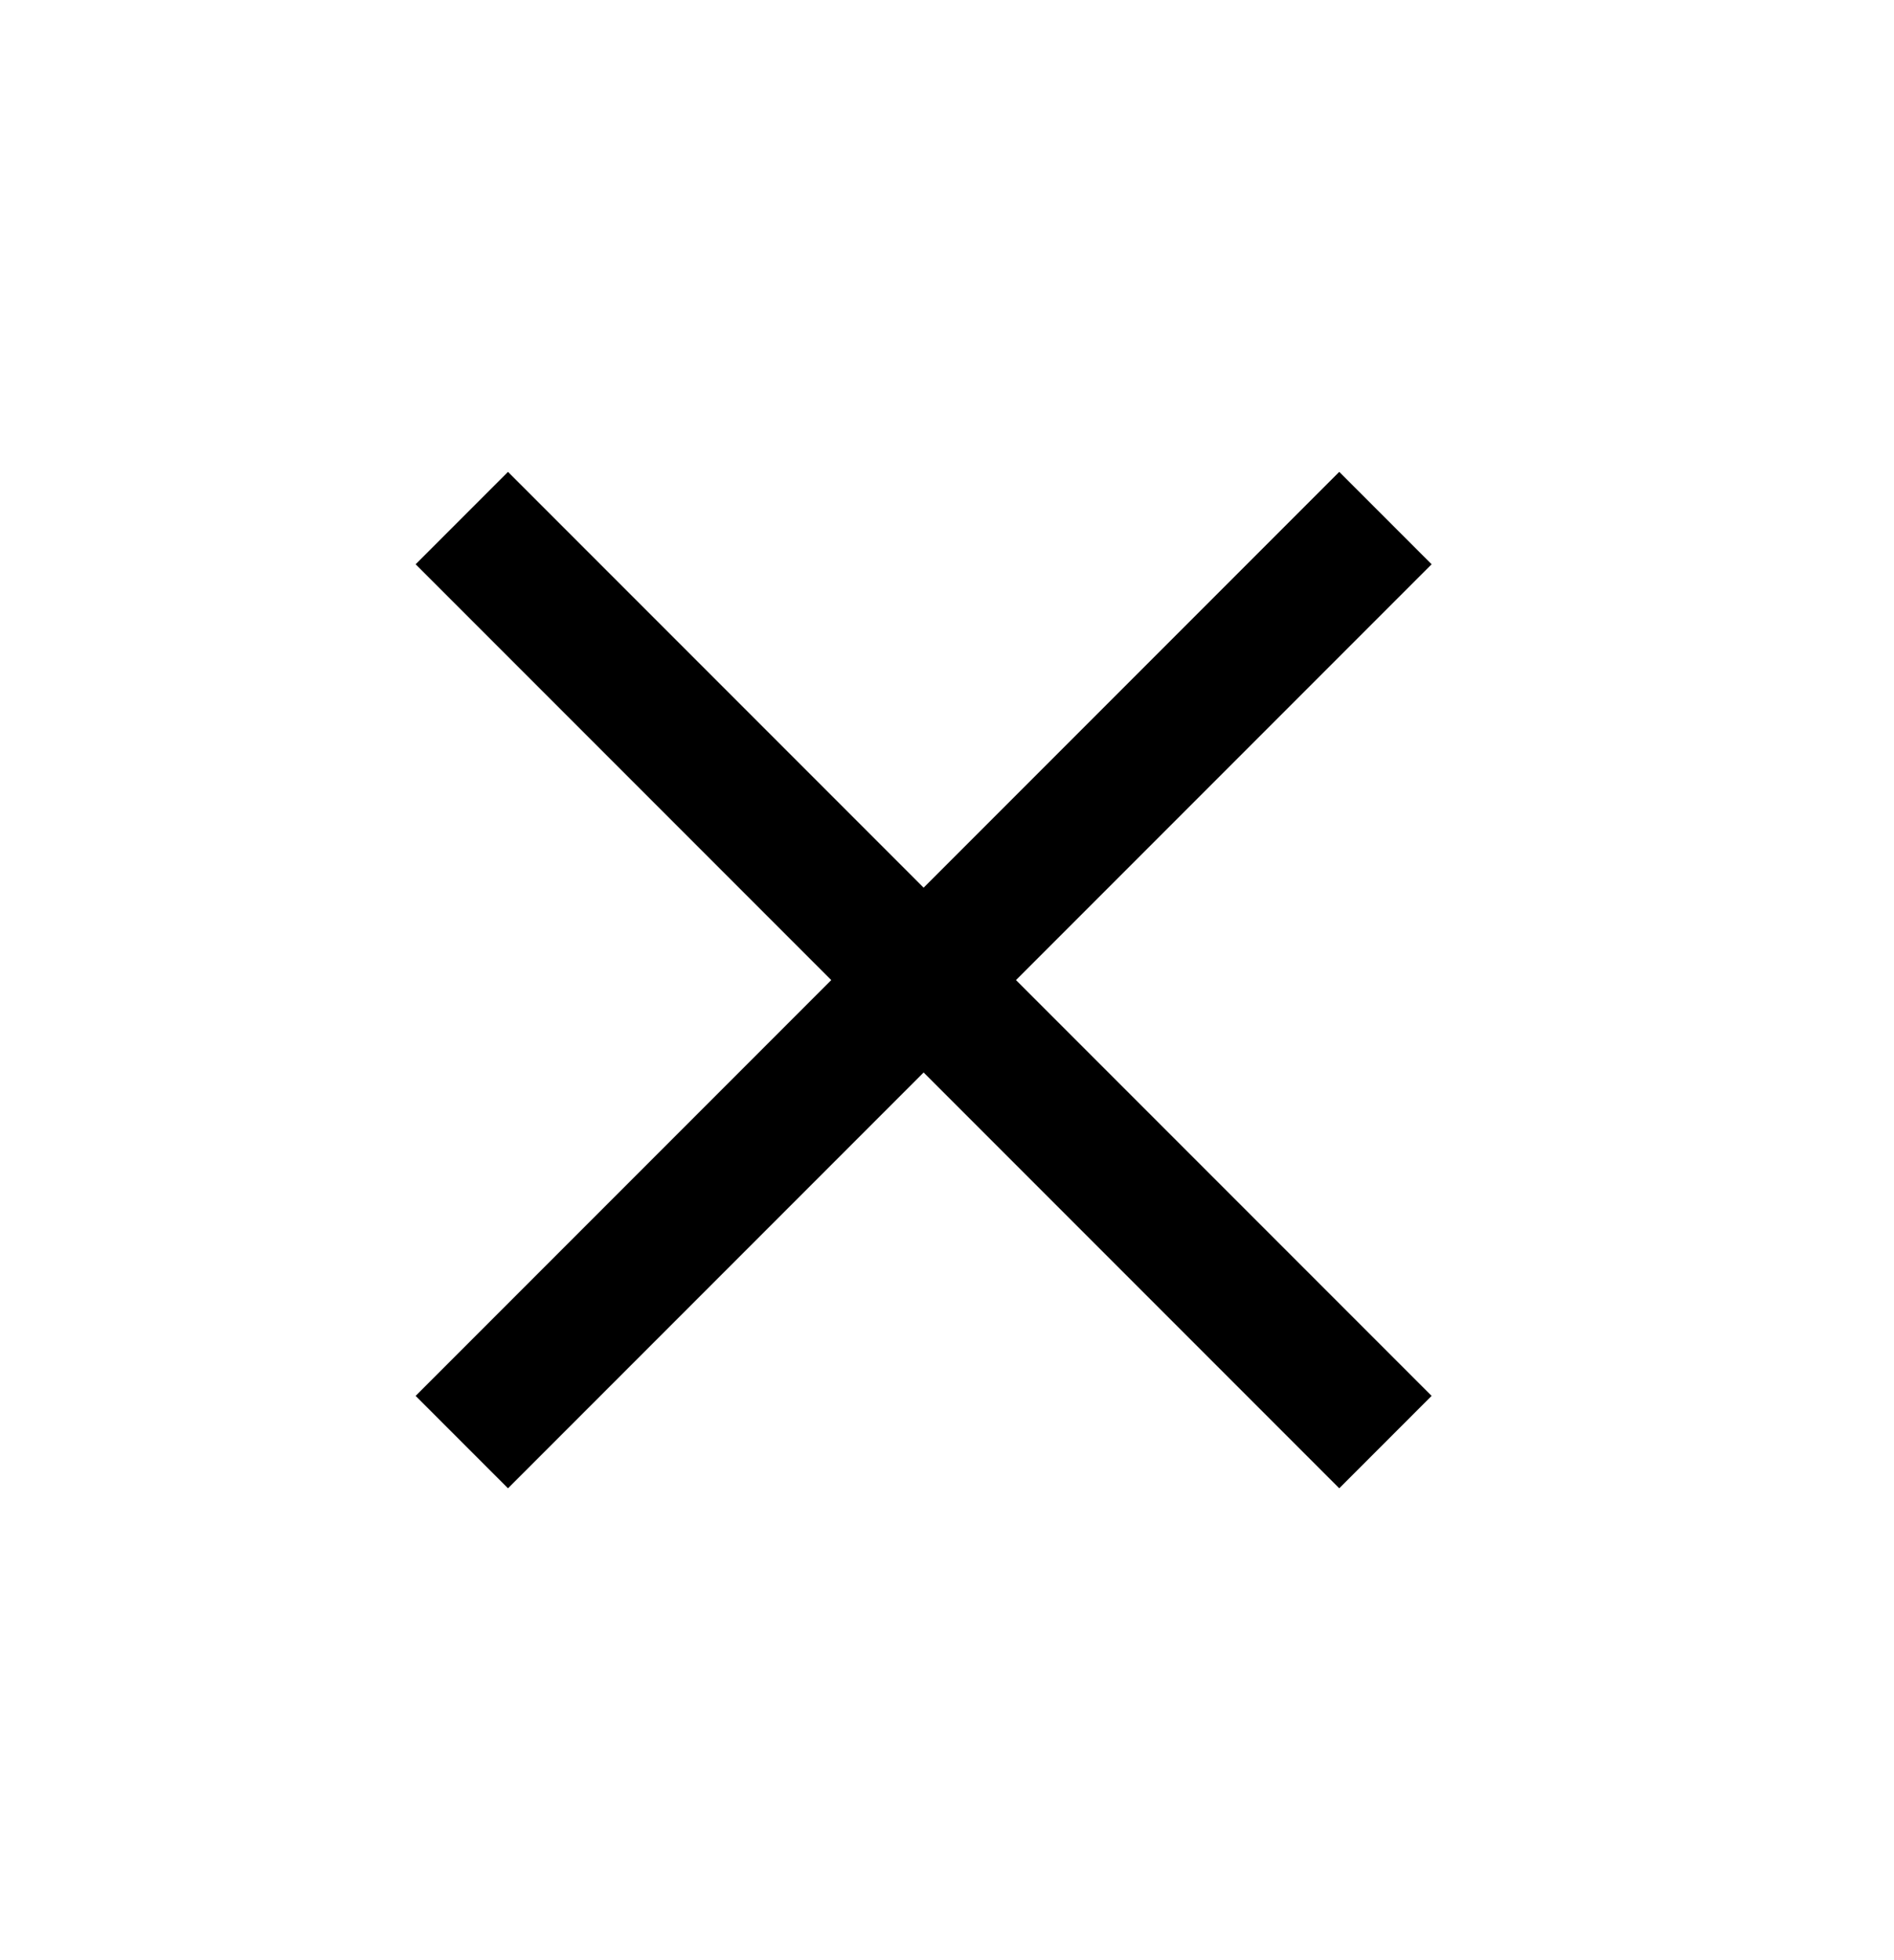 <svg width="29" height="30" viewBox="0 0 29 30" fill="none" xmlns="http://www.w3.org/2000/svg">
<line x1="7.071" y1="22.071" x2="21.213" y2="7.929" stroke="black" stroke-width="2"/>
<path d="M21.213 22.071L7.071 7.929" stroke="black" stroke-width="2"/>
</svg>
